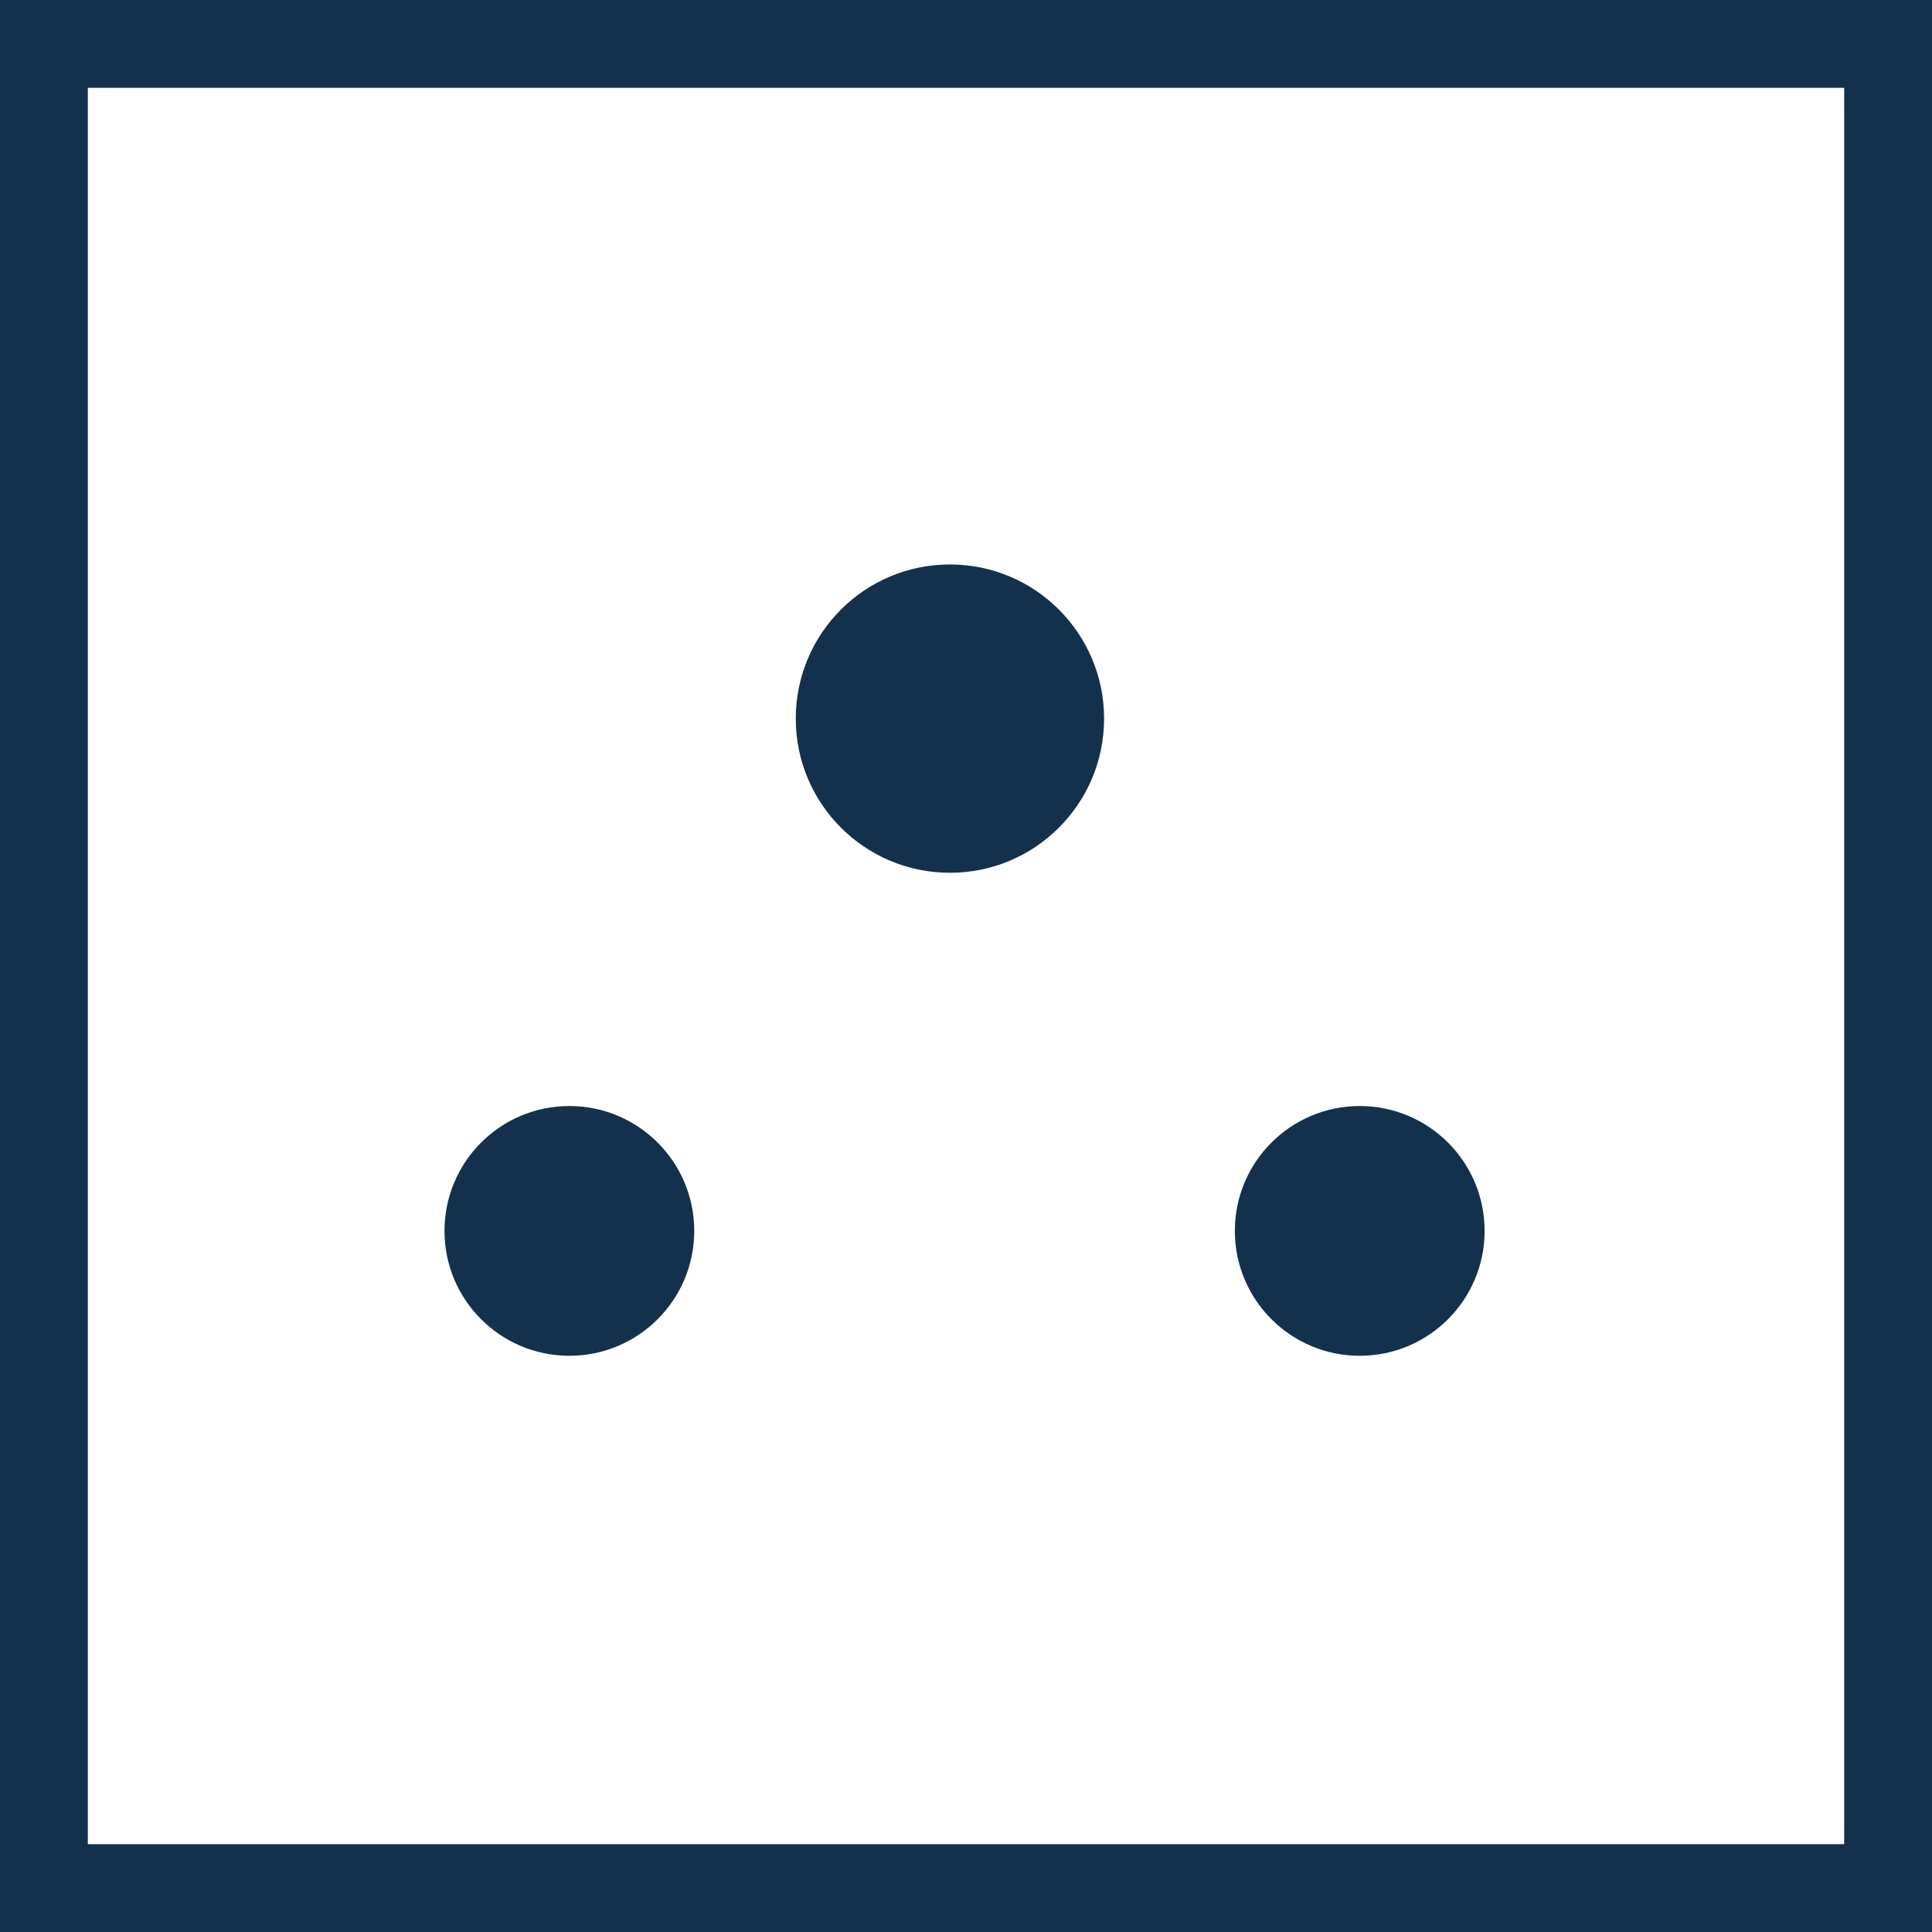 <?xml version="1.0" encoding="utf-8"?>
<!-- Generator: Adobe Illustrator 16.0.0, SVG Export Plug-In . SVG Version: 6.00 Build 0)  -->
<!DOCTYPE svg PUBLIC "-//W3C//DTD SVG 1.1 Tiny//EN" "http://www.w3.org/Graphics/SVG/1.1/DTD/svg11-tiny.dtd">
<svg version="1.1" baseProfile="tiny" id="Layer_1" xmlns="http://www.w3.org/2000/svg" xmlns:xlink="http://www.w3.org/1999/xlink"
	 x="0px" y="0px" width="44px" height="44px" viewBox="0 0 44 44" xml:space="preserve">
<rect x="0" y="0" width="44" height="44" fill="#808080" stroke="none"/>
<rect x="1" y="1" fill="#FFFFFF" stroke="#13314C" stroke-width="2" stroke-miterlimit="10" width="42" height="42"/>
<circle fill="#13314C" cx="12.967" cy="28.033" r="2.844"/>
<circle fill="#13314C" cx="30.967" cy="28.033" r="2.844"/>
<circle fill="#13314C" cx="21.634" cy="16.366" r="3.511"/>
</svg>
